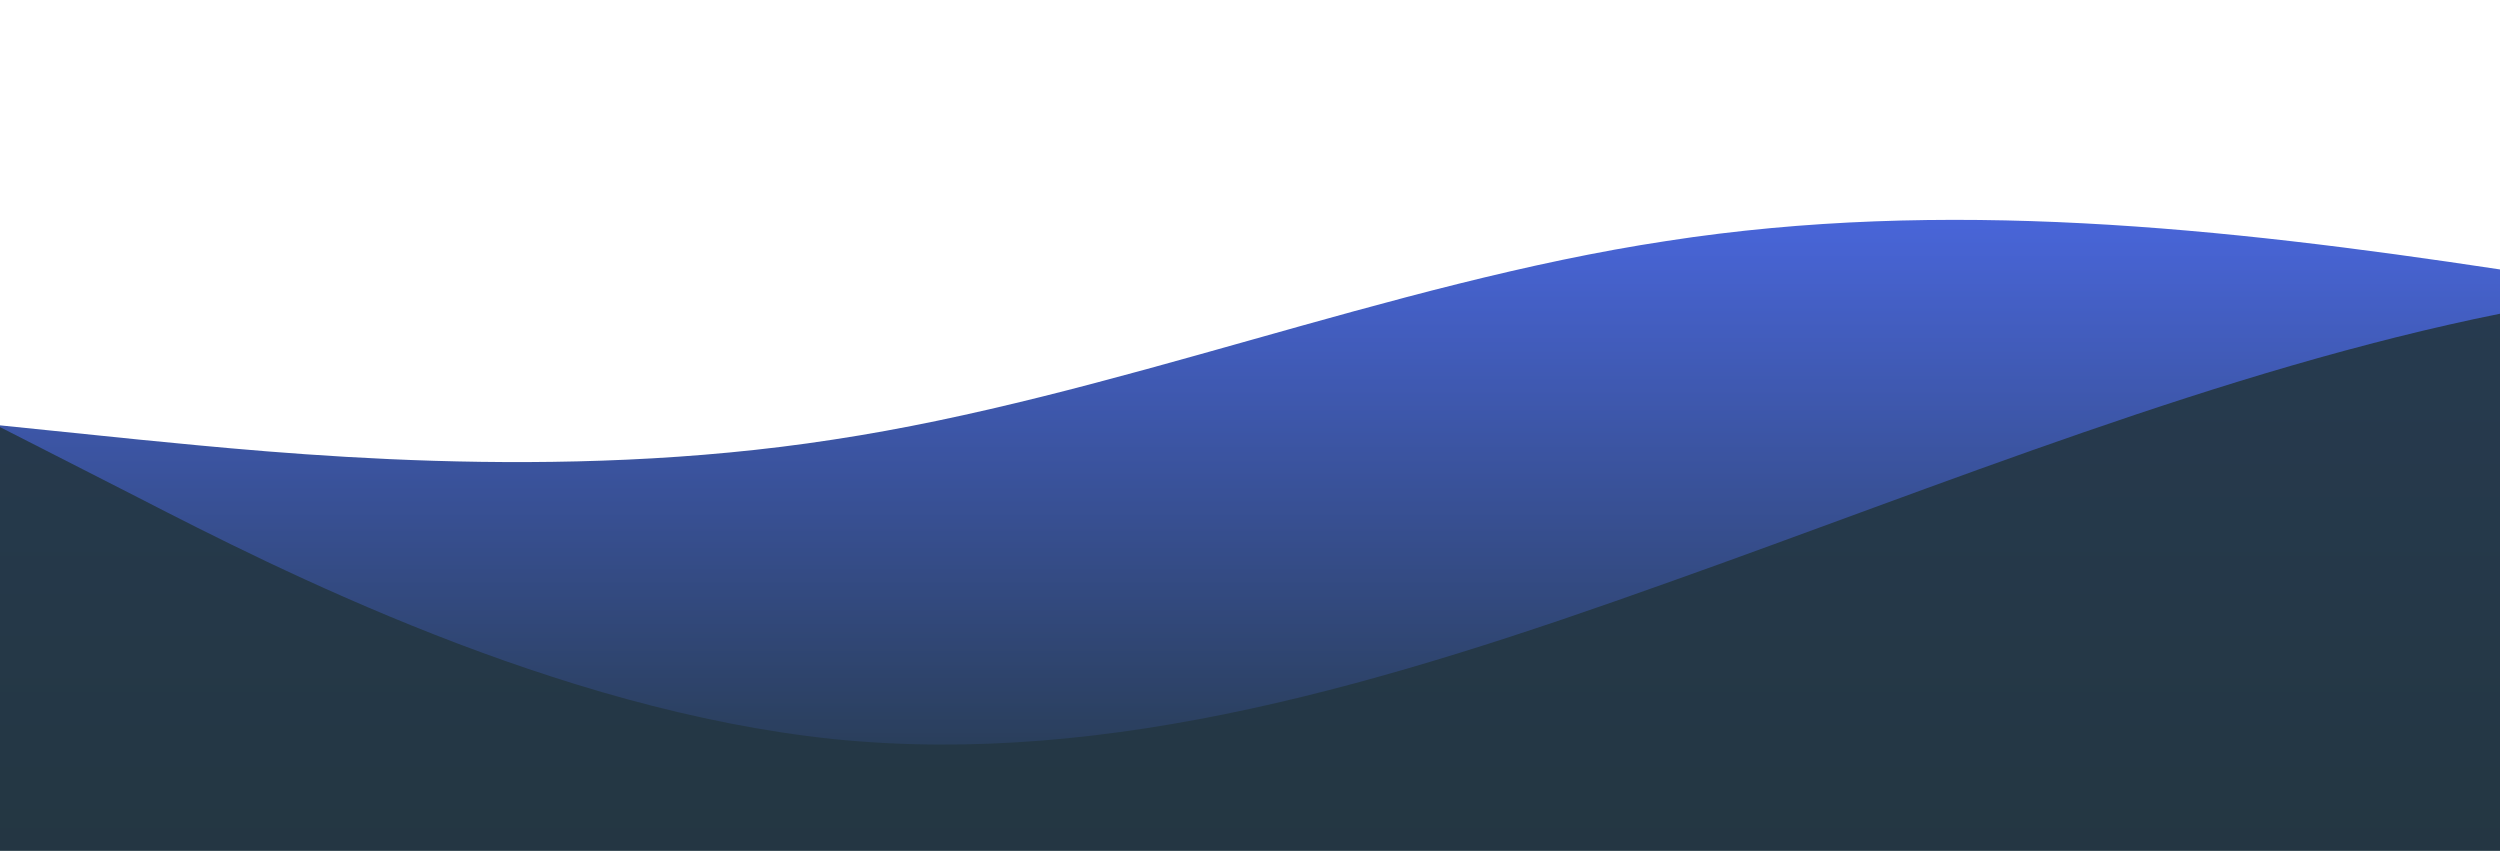 <?xml version="1.0" standalone="no"?>
<svg xmlns:xlink="http://www.w3.org/1999/xlink" id="wave" style="transform:rotate(0deg); transition: 0.3s" viewBox="0 0 1440 490" version="1.1" xmlns="http://www.w3.org/2000/svg"><defs><linearGradient id="sw-gradient-0" x1="0" x2="0" y1="1" y2="0"><stop stop-color="rgba(36, 55, 67, 1)" offset="0%"/><stop stop-color="rgba(82, 113, 255, 1)" offset="100%"/></linearGradient></defs><path style="transform:translate(0, 0px); opacity:1" fill="url(#sw-gradient-0)" d="M0,245L80,253.2C160,261,320,278,480,253.2C640,229,800,163,960,138.8C1120,114,1280,131,1440,155.2C1600,180,1760,212,1920,204.2C2080,196,2240,147,2400,106.2C2560,65,2720,33,2880,32.7C3040,33,3200,65,3360,122.5C3520,180,3680,261,3840,302.2C4000,343,4160,343,4320,359.3C4480,376,4640,408,4800,367.5C4960,327,5120,212,5280,155.2C5440,98,5600,98,5760,106.2C5920,114,6080,131,6240,147C6400,163,6560,180,6720,228.7C6880,278,7040,359,7200,326.7C7360,294,7520,147,7680,147C7840,147,8000,294,8160,367.5C8320,441,8480,441,8640,375.7C8800,310,8960,180,9120,179.7C9280,180,9440,310,9600,318.5C9760,327,9920,212,10080,138.8C10240,65,10400,33,10560,32.7C10720,33,10880,65,11040,106.2C11200,147,11360,196,11440,220.5L11520,245L11520,490L11440,490C11360,490,11200,490,11040,490C10880,490,10720,490,10560,490C10400,490,10240,490,10080,490C9920,490,9760,490,9600,490C9440,490,9280,490,9120,490C8960,490,8800,490,8640,490C8480,490,8320,490,8160,490C8000,490,7840,490,7680,490C7520,490,7360,490,7200,490C7040,490,6880,490,6720,490C6560,490,6400,490,6240,490C6080,490,5920,490,5760,490C5600,490,5440,490,5280,490C5120,490,4960,490,4800,490C4640,490,4480,490,4320,490C4160,490,4000,490,3840,490C3680,490,3520,490,3360,490C3200,490,3040,490,2880,490C2720,490,2560,490,2400,490C2240,490,2080,490,1920,490C1760,490,1600,490,1440,490C1280,490,1120,490,960,490C800,490,640,490,480,490C320,490,160,490,80,490L0,490Z"/><defs><linearGradient id="sw-gradient-1" x1="0" x2="0" y1="1" y2="0"><stop stop-color="rgba(36, 55, 67, 1)" offset="0%"/><stop stop-color="rgba(36, 55, 67, 1)" offset="100%"/></linearGradient></defs><path style="transform:translate(0, 50px); opacity:0.9" fill="url(#sw-gradient-1)" d="M0,196L80,236.8C160,278,320,359,480,375.7C640,392,800,343,960,285.8C1120,229,1280,163,1440,130.7C1600,98,1760,98,1920,106.2C2080,114,2240,131,2400,155.2C2560,180,2720,212,2880,220.5C3040,229,3200,212,3360,245C3520,278,3680,359,3840,383.8C4000,408,4160,376,4320,326.7C4480,278,4640,212,4800,212.3C4960,212,5120,278,5280,261.3C5440,245,5600,147,5760,147C5920,147,6080,245,6240,310.3C6400,376,6560,408,6720,408.3C6880,408,7040,376,7200,326.7C7360,278,7520,212,7680,204.2C7840,196,8000,245,8160,261.3C8320,278,8480,261,8640,236.8C8800,212,8960,180,9120,138.8C9280,98,9440,49,9600,40.8C9760,33,9920,65,10080,81.7C10240,98,10400,98,10560,155.2C10720,212,10880,327,11040,310.3C11200,294,11360,147,11440,73.5L11520,0L11520,490L11440,490C11360,490,11200,490,11040,490C10880,490,10720,490,10560,490C10400,490,10240,490,10080,490C9920,490,9760,490,9600,490C9440,490,9280,490,9120,490C8960,490,8800,490,8640,490C8480,490,8320,490,8160,490C8000,490,7840,490,7680,490C7520,490,7360,490,7200,490C7040,490,6880,490,6720,490C6560,490,6400,490,6240,490C6080,490,5920,490,5760,490C5600,490,5440,490,5280,490C5120,490,4960,490,4800,490C4640,490,4480,490,4320,490C4160,490,4000,490,3840,490C3680,490,3520,490,3360,490C3200,490,3040,490,2880,490C2720,490,2560,490,2400,490C2240,490,2080,490,1920,490C1760,490,1600,490,1440,490C1280,490,1120,490,960,490C800,490,640,490,480,490C320,490,160,490,80,490L0,490Z"/></svg>